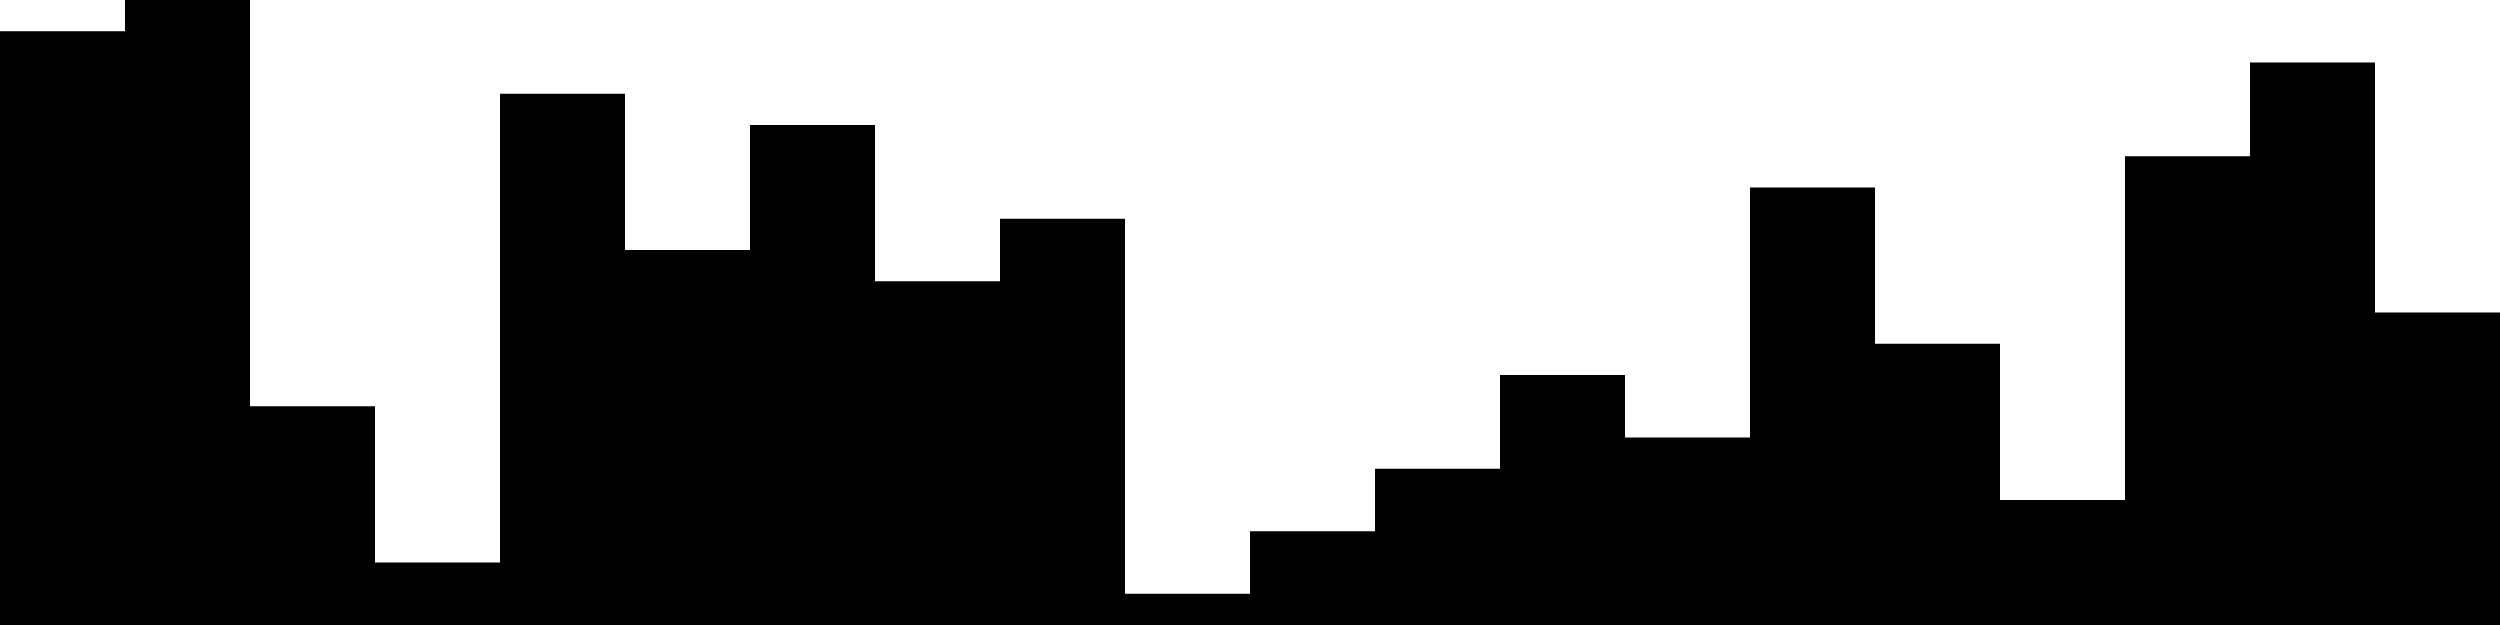 
<svg xmlns="http://www.w3.org/2000/svg" width="800" height="200">
<style>
rect {
    fill: black;
}
@media (prefers-color-scheme: dark) {
    rect {
        fill: white;
    }
}
</style>
<rect width="40" height="190" x="0" y="10" />
<rect width="40" height="200" x="40" y="0" />
<rect width="40" height="70" x="80" y="130" />
<rect width="40" height="20" x="120" y="180" />
<rect width="40" height="170" x="160" y="30" />
<rect width="40" height="120" x="200" y="80" />
<rect width="40" height="160" x="240" y="40" />
<rect width="40" height="110" x="280" y="90" />
<rect width="40" height="130" x="320" y="70" />
<rect width="40" height="10" x="360" y="190" />
<rect width="40" height="30" x="400" y="170" />
<rect width="40" height="50" x="440" y="150" />
<rect width="40" height="80" x="480" y="120" />
<rect width="40" height="60" x="520" y="140" />
<rect width="40" height="140" x="560" y="60" />
<rect width="40" height="90" x="600" y="110" />
<rect width="40" height="40" x="640" y="160" />
<rect width="40" height="150" x="680" y="50" />
<rect width="40" height="180" x="720" y="20" />
<rect width="40" height="100" x="760" y="100" />
</svg>
